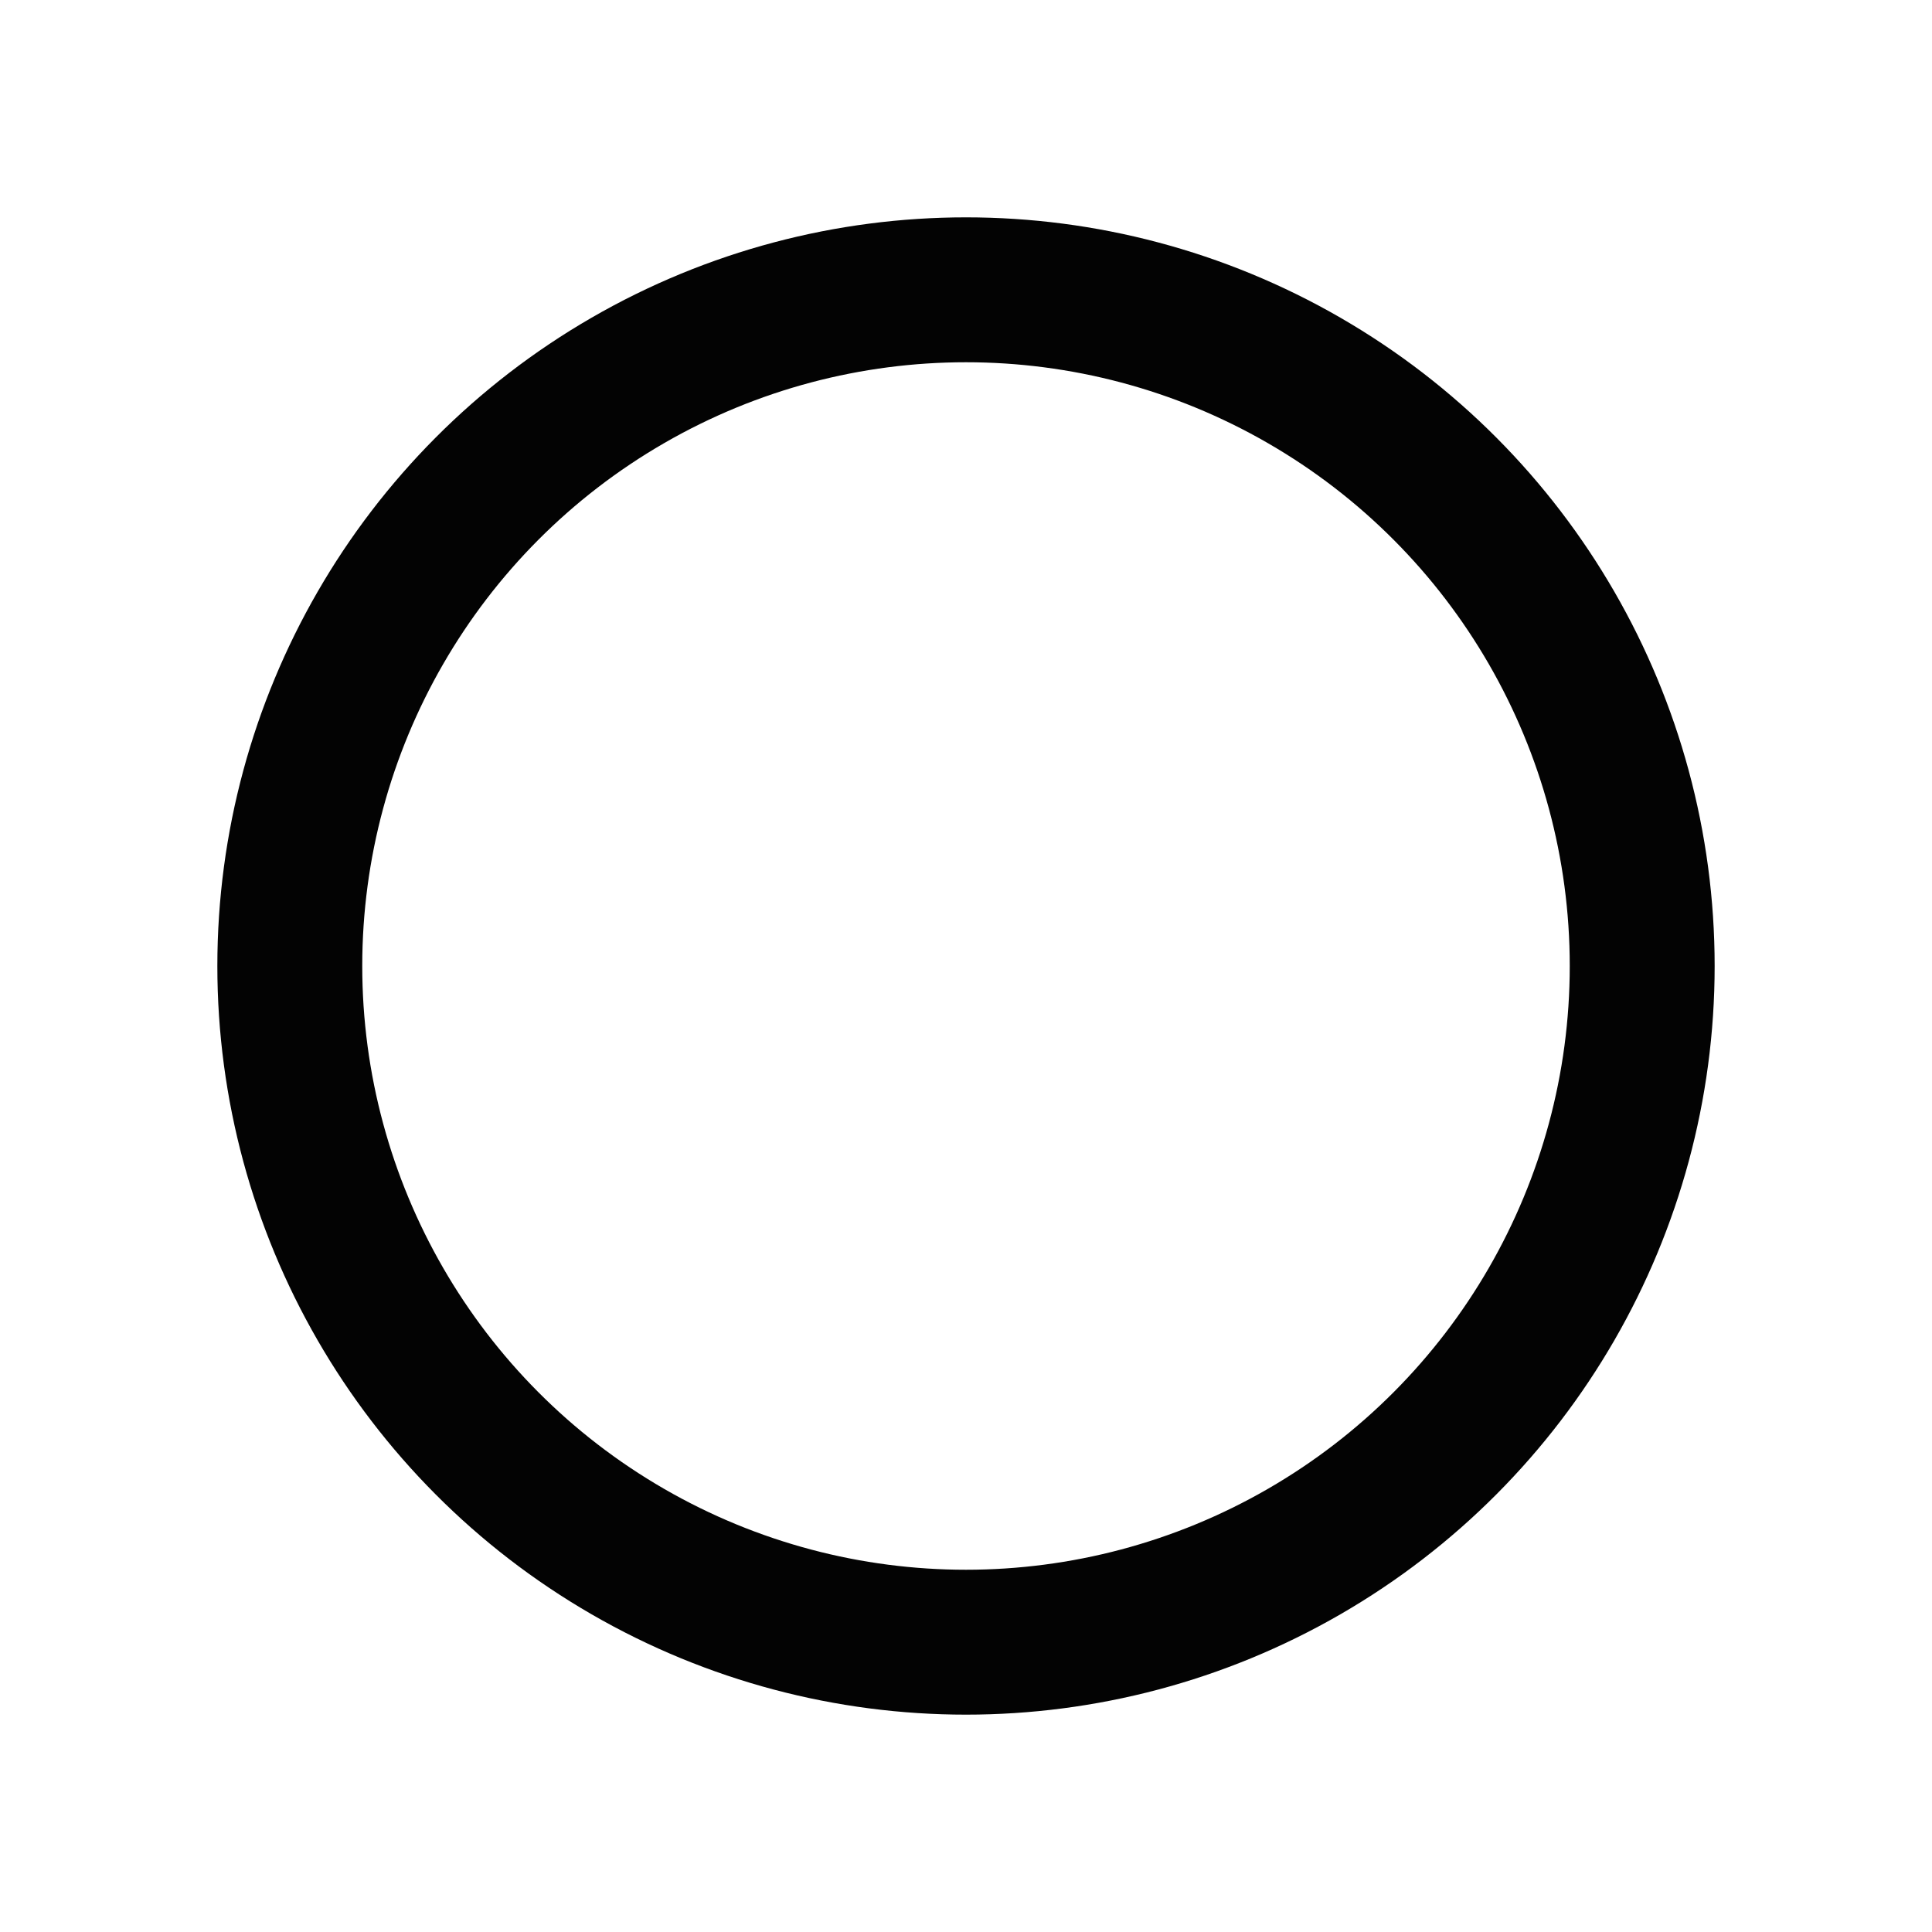 <svg version="1.1"
     width="512" height="512"
     viewBox="0 0 200 200"
     xmlns="http://www.w3.org/2000/svg">
  <style>
    circle {
      stroke: #030303;
    }
    @media (prefers-color-scheme: dark) {
      circle {
        stroke: #FCFCFC;
      }
    }
  </style>
  <!-- https://stackoverflow.com/questions/20601904/svg-change-x-y-0-0-top-left-to-the-center-of-my-image -->
  <g transform="matrix(1 0 0 -1 100 100)">
    <circle cx="0" cy="0" r="70" fill="transparent" stroke-width="15"></circle>
  </g>
</svg>
